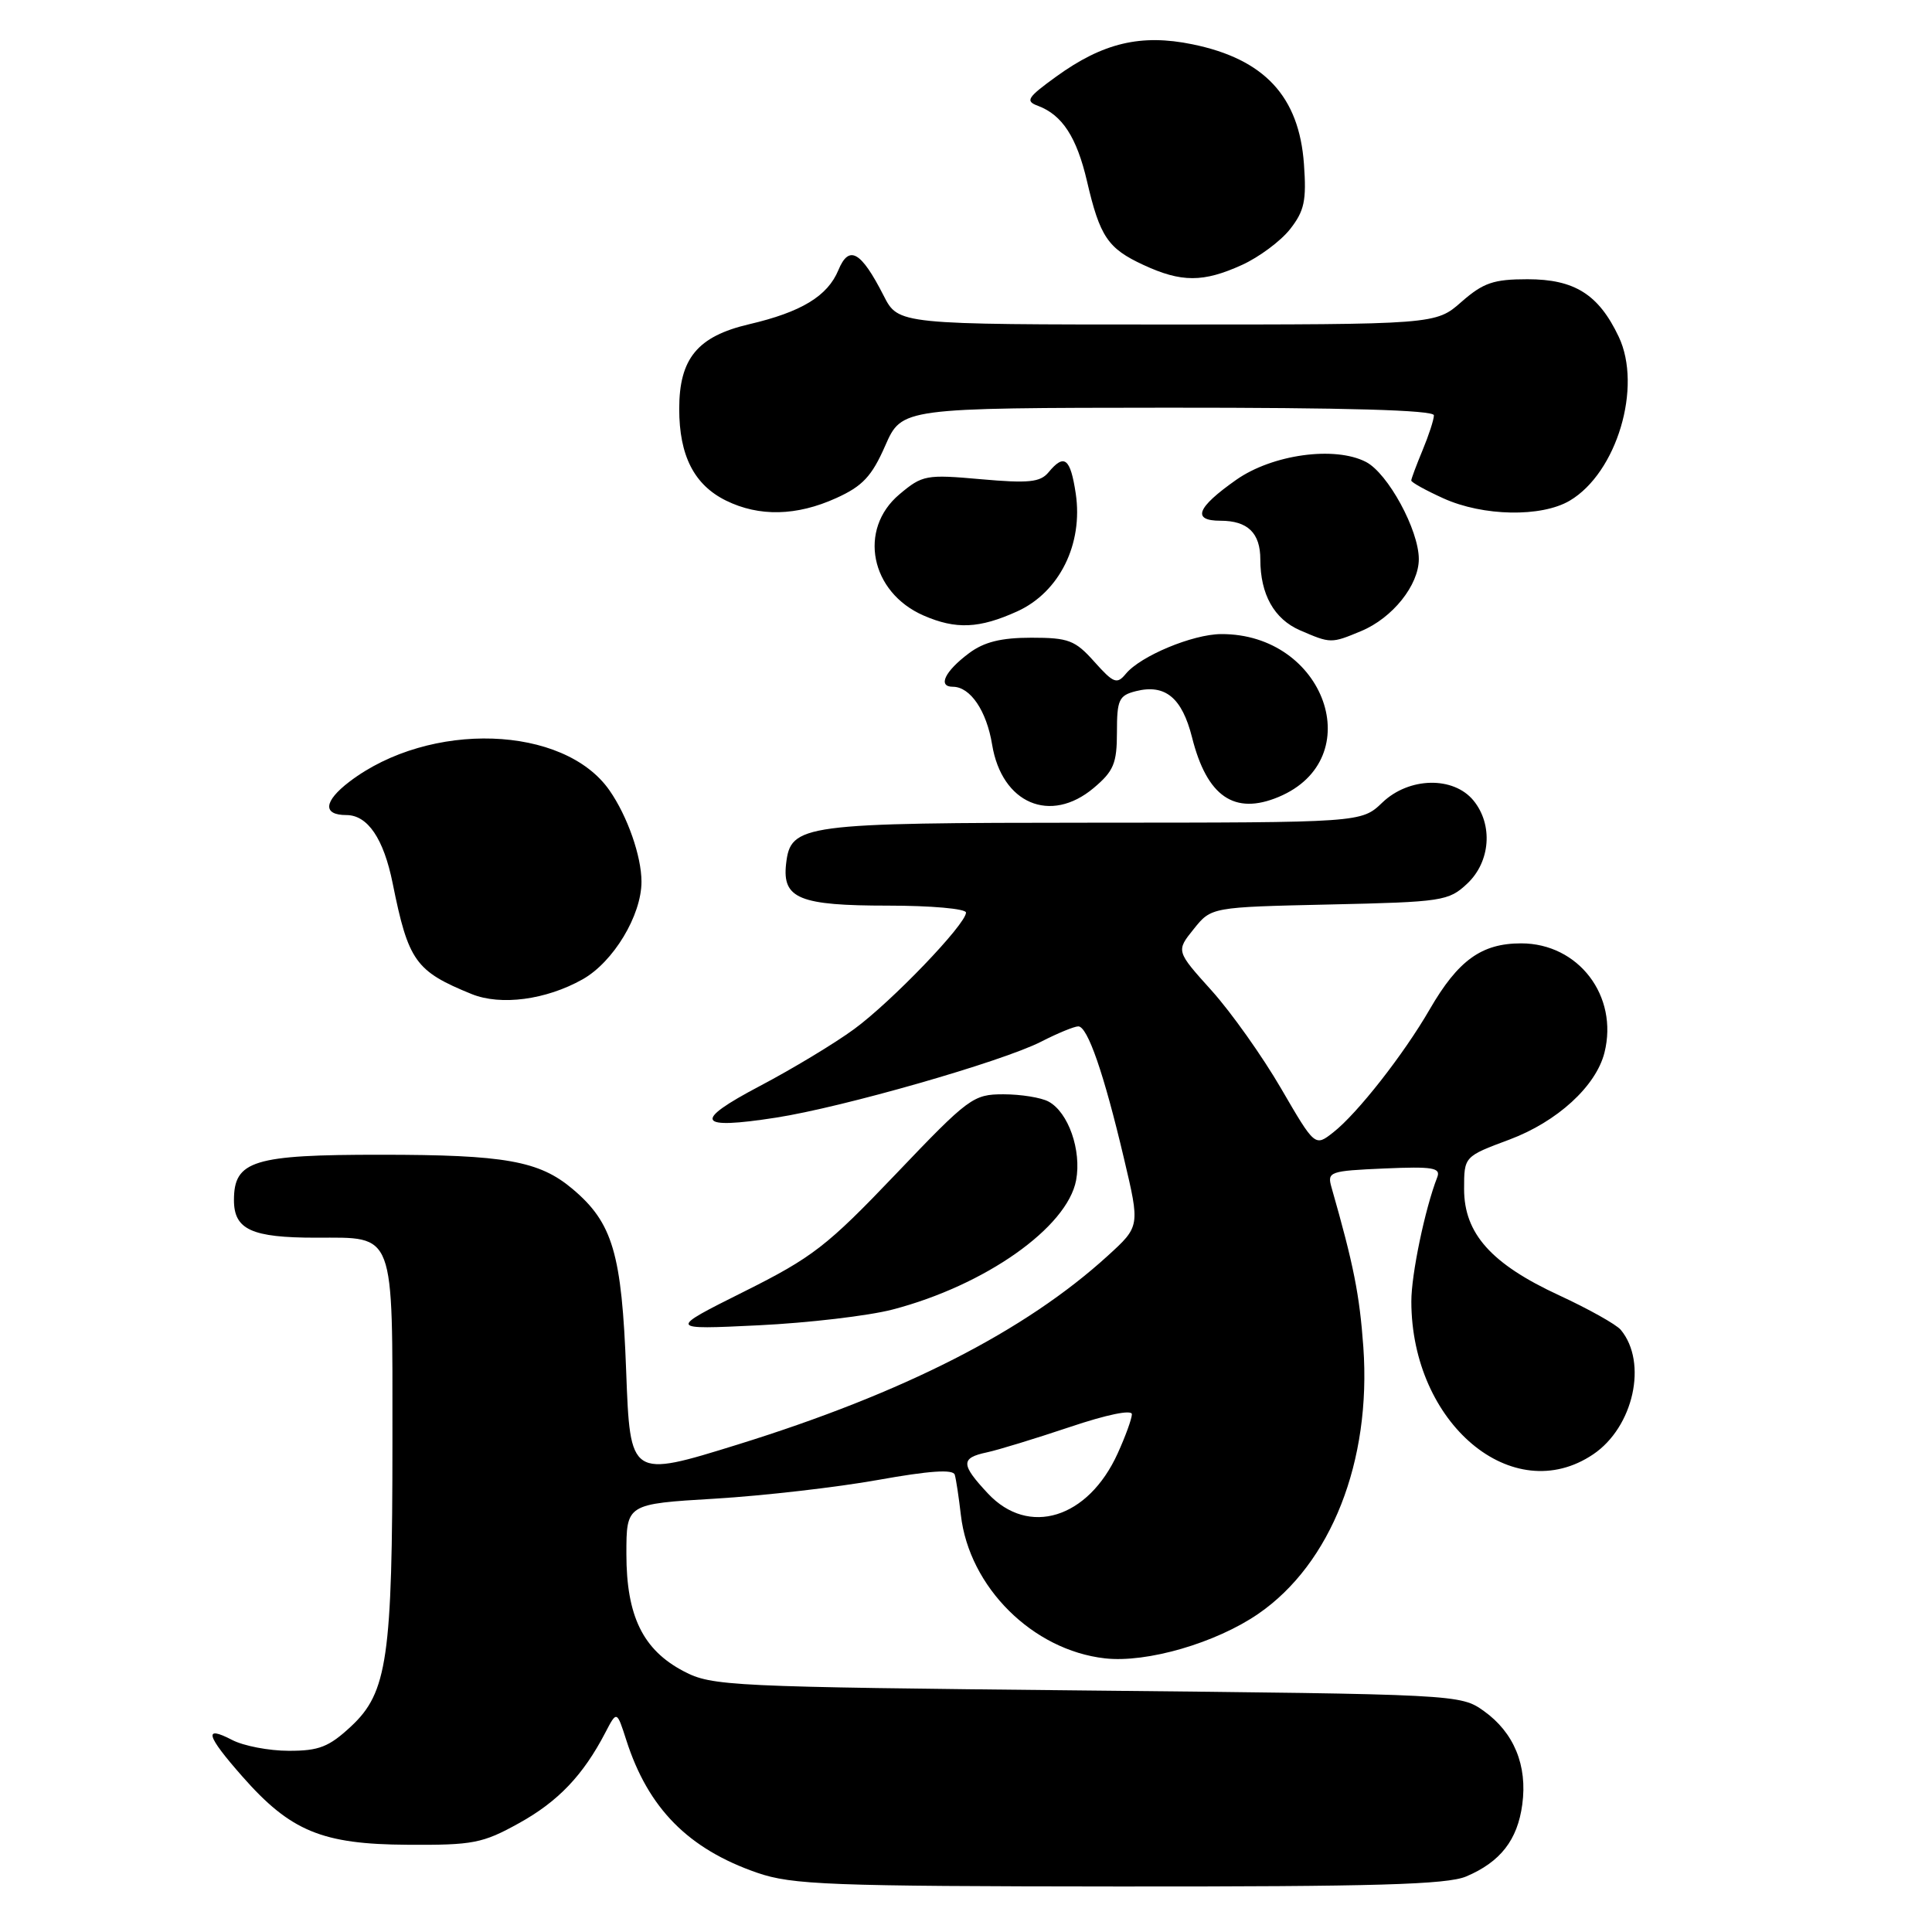 <?xml version="1.0" encoding="UTF-8" standalone="no"?>
<!DOCTYPE svg PUBLIC "-//W3C//DTD SVG 1.1//EN" "http://www.w3.org/Graphics/SVG/1.1/DTD/svg11.dtd" >
<svg xmlns="http://www.w3.org/2000/svg" xmlns:xlink="http://www.w3.org/1999/xlink" version="1.1" viewBox="0 0 256 256">
 <g >
 <path fill="currentColor"
d=" M 194.28 248.64 C 198.81 246.72 201.08 243.81 201.71 239.10 C 202.41 233.93 200.61 229.57 196.62 226.72 C 193.52 224.51 193.17 224.50 144.00 224.00 C 96.55 223.52 94.34 223.42 90.59 221.45 C 85.19 218.62 83.00 214.13 83.00 205.91 C 83.00 199.28 83.00 199.28 94.75 198.58 C 101.21 198.19 110.93 197.07 116.34 196.10 C 123.15 194.88 126.29 194.66 126.51 195.41 C 126.69 196.01 127.05 198.41 127.32 200.75 C 128.42 210.30 136.83 218.66 146.41 219.74 C 151.95 220.37 161.12 217.70 166.73 213.84 C 176.37 207.21 181.72 193.64 180.65 178.50 C 180.15 171.55 179.37 167.61 176.43 157.33 C 175.84 155.26 176.16 155.15 183.42 154.83 C 189.86 154.55 190.94 154.73 190.44 156.00 C 188.82 160.15 187.00 168.88 187.01 172.46 C 187.03 188.62 200.44 199.89 211.10 192.71 C 216.45 189.11 218.36 180.54 214.76 176.21 C 214.17 175.50 210.49 173.44 206.58 171.63 C 197.60 167.48 194.00 163.45 194.00 157.55 C 194.00 153.24 194.00 153.24 200.01 151.00 C 206.34 148.63 211.48 143.93 212.60 139.48 C 214.48 131.97 209.16 125.00 201.56 125.00 C 196.31 125.00 193.21 127.24 189.44 133.75 C 185.99 139.72 179.86 147.54 176.67 150.04 C 174.24 151.95 174.24 151.95 169.75 144.23 C 167.28 139.98 163.14 134.14 160.55 131.26 C 155.83 126.02 155.83 126.02 158.17 123.11 C 160.50 120.20 160.50 120.20 176.17 119.85 C 191.15 119.52 191.96 119.39 194.42 117.08 C 197.49 114.19 197.86 109.28 195.25 106.08 C 192.59 102.83 186.70 102.96 183.17 106.34 C 180.39 109.00 180.39 109.00 144.95 109.01 C 106.13 109.03 104.77 109.21 104.16 114.47 C 103.64 119.07 105.91 120.00 117.69 120.00 C 123.36 120.00 128.00 120.41 128.00 120.92 C 128.00 122.46 118.16 132.71 113.18 136.36 C 110.61 138.25 104.98 141.64 100.69 143.90 C 91.73 148.62 92.30 149.73 102.84 148.09 C 111.67 146.72 132.75 140.68 137.95 138.03 C 140.13 136.91 142.35 136.00 142.88 136.00 C 144.11 136.00 146.27 142.22 148.93 153.50 C 151.06 162.50 151.06 162.50 146.78 166.40 C 135.84 176.37 119.74 184.58 97.75 191.41 C 83.50 195.83 83.50 195.83 82.97 181.67 C 82.39 166.08 81.20 162.03 75.85 157.53 C 71.44 153.82 66.90 153.01 50.47 153.01 C 33.56 153.00 31.00 153.79 31.00 159.02 C 31.00 162.93 33.34 164.00 41.86 164.00 C 52.44 164.00 52.00 162.84 52.00 190.93 C 52.00 219.65 51.33 224.27 46.52 228.75 C 43.59 231.48 42.26 232.00 38.26 231.99 C 35.64 231.99 32.26 231.34 30.75 230.55 C 26.92 228.56 27.31 229.94 32.12 235.40 C 38.50 242.65 42.68 244.38 54.00 244.44 C 62.68 244.50 63.95 244.25 68.75 241.59 C 73.96 238.71 77.27 235.23 80.21 229.58 C 81.73 226.66 81.73 226.66 82.99 230.58 C 85.88 239.60 91.19 244.99 100.33 248.15 C 104.97 249.75 109.86 249.94 148.28 249.97 C 182.20 249.99 191.73 249.72 194.28 248.64 Z  M 118.27 173.52 C 130.53 170.32 141.41 162.65 142.59 156.39 C 143.33 152.42 141.56 147.37 138.93 145.96 C 137.94 145.43 135.25 145.00 132.96 145.00 C 128.96 145.00 128.36 145.44 118.70 155.57 C 109.58 165.13 107.67 166.61 98.56 171.16 C 88.50 176.19 88.50 176.19 100.50 175.61 C 107.10 175.29 115.10 174.35 118.27 173.52 Z  M 77.19 129.77 C 81.27 127.48 85.00 121.30 85.00 116.83 C 85.00 113.46 83.14 108.14 80.76 104.73 C 74.73 96.07 56.93 95.48 46.30 103.58 C 42.88 106.19 42.72 108.00 45.90 108.00 C 48.72 108.00 50.84 111.13 52.03 117.04 C 54.11 127.37 55.05 128.69 62.50 131.72 C 66.36 133.28 72.35 132.49 77.19 129.77 Z  M 144.92 104.41 C 147.57 102.18 148.00 101.15 148.00 97.02 C 148.00 92.72 148.26 92.15 150.52 91.58 C 154.40 90.61 156.62 92.45 157.95 97.70 C 159.92 105.55 163.56 108.05 169.42 105.60 C 181.47 100.56 175.58 83.93 161.78 84.02 C 158.02 84.05 151.13 86.92 149.18 89.28 C 148.00 90.71 147.56 90.54 145.01 87.69 C 142.46 84.83 141.59 84.50 136.66 84.50 C 132.65 84.50 130.39 85.06 128.39 86.56 C 125.19 88.95 124.21 91.00 126.26 91.00 C 128.57 91.00 130.73 94.19 131.46 98.66 C 132.74 106.48 139.19 109.23 144.92 104.41 Z  M 180.36 83.62 C 184.52 81.89 188.00 77.53 188.00 74.08 C 188.00 70.23 183.91 62.72 181.00 61.21 C 176.86 59.07 168.59 60.21 163.79 63.59 C 158.56 67.27 157.90 69.00 161.72 69.00 C 165.33 69.00 167.00 70.62 167.00 74.13 C 167.00 78.76 168.83 82.02 172.24 83.51 C 176.33 85.28 176.38 85.28 180.36 83.62 Z  M 134.79 81.01 C 140.38 78.47 143.54 72.09 142.54 65.39 C 141.83 60.69 141.02 60.06 138.93 62.59 C 137.84 63.90 136.30 64.06 129.99 63.50 C 122.71 62.85 122.22 62.94 119.18 65.50 C 113.66 70.14 115.33 78.49 122.38 81.56 C 126.67 83.43 129.76 83.29 134.79 81.01 Z  M 110.80 66.00 C 114.30 64.42 115.52 63.11 117.30 59.05 C 119.50 54.05 119.50 54.05 154.75 54.02 C 178.33 54.01 190.00 54.34 190.00 55.03 C 190.00 55.60 189.32 57.68 188.50 59.65 C 187.68 61.63 187.00 63.44 187.00 63.67 C 187.00 63.91 188.91 64.97 191.25 66.03 C 196.51 68.42 204.24 68.56 208.00 66.34 C 214.24 62.65 217.64 51.27 214.49 44.62 C 211.83 39.01 208.64 37.00 202.40 37.00 C 197.90 37.00 196.54 37.47 193.65 40.00 C 190.24 43.00 190.24 43.00 154.64 43.00 C 119.04 43.00 119.04 43.00 117.09 39.18 C 114.08 33.28 112.50 32.39 111.09 35.79 C 109.66 39.24 106.18 41.35 99.24 42.97 C 92.42 44.57 90.00 47.51 90.00 54.18 C 90.00 60.38 91.98 64.25 96.20 66.33 C 100.59 68.49 105.56 68.38 110.80 66.00 Z  M 164.58 35.10 C 166.82 34.08 169.68 31.96 170.93 30.38 C 172.84 27.95 173.13 26.59 172.78 21.74 C 172.14 12.77 167.53 7.82 158.00 5.87 C 151.19 4.47 146.14 5.67 139.95 10.15 C 136.10 12.94 135.82 13.39 137.55 14.03 C 140.75 15.23 142.67 18.18 144.03 24.00 C 145.74 31.36 146.79 32.92 151.50 35.10 C 156.54 37.44 159.44 37.44 164.58 35.10 Z  M 130.90 197.89 C 127.30 194.04 127.28 193.19 130.75 192.45 C 132.26 192.13 137.21 190.61 141.75 189.09 C 146.68 187.43 149.99 186.75 149.98 187.40 C 149.97 188.01 149.12 190.34 148.10 192.58 C 144.18 201.22 136.29 203.66 130.90 197.89 Z "/>
</g>
</svg>